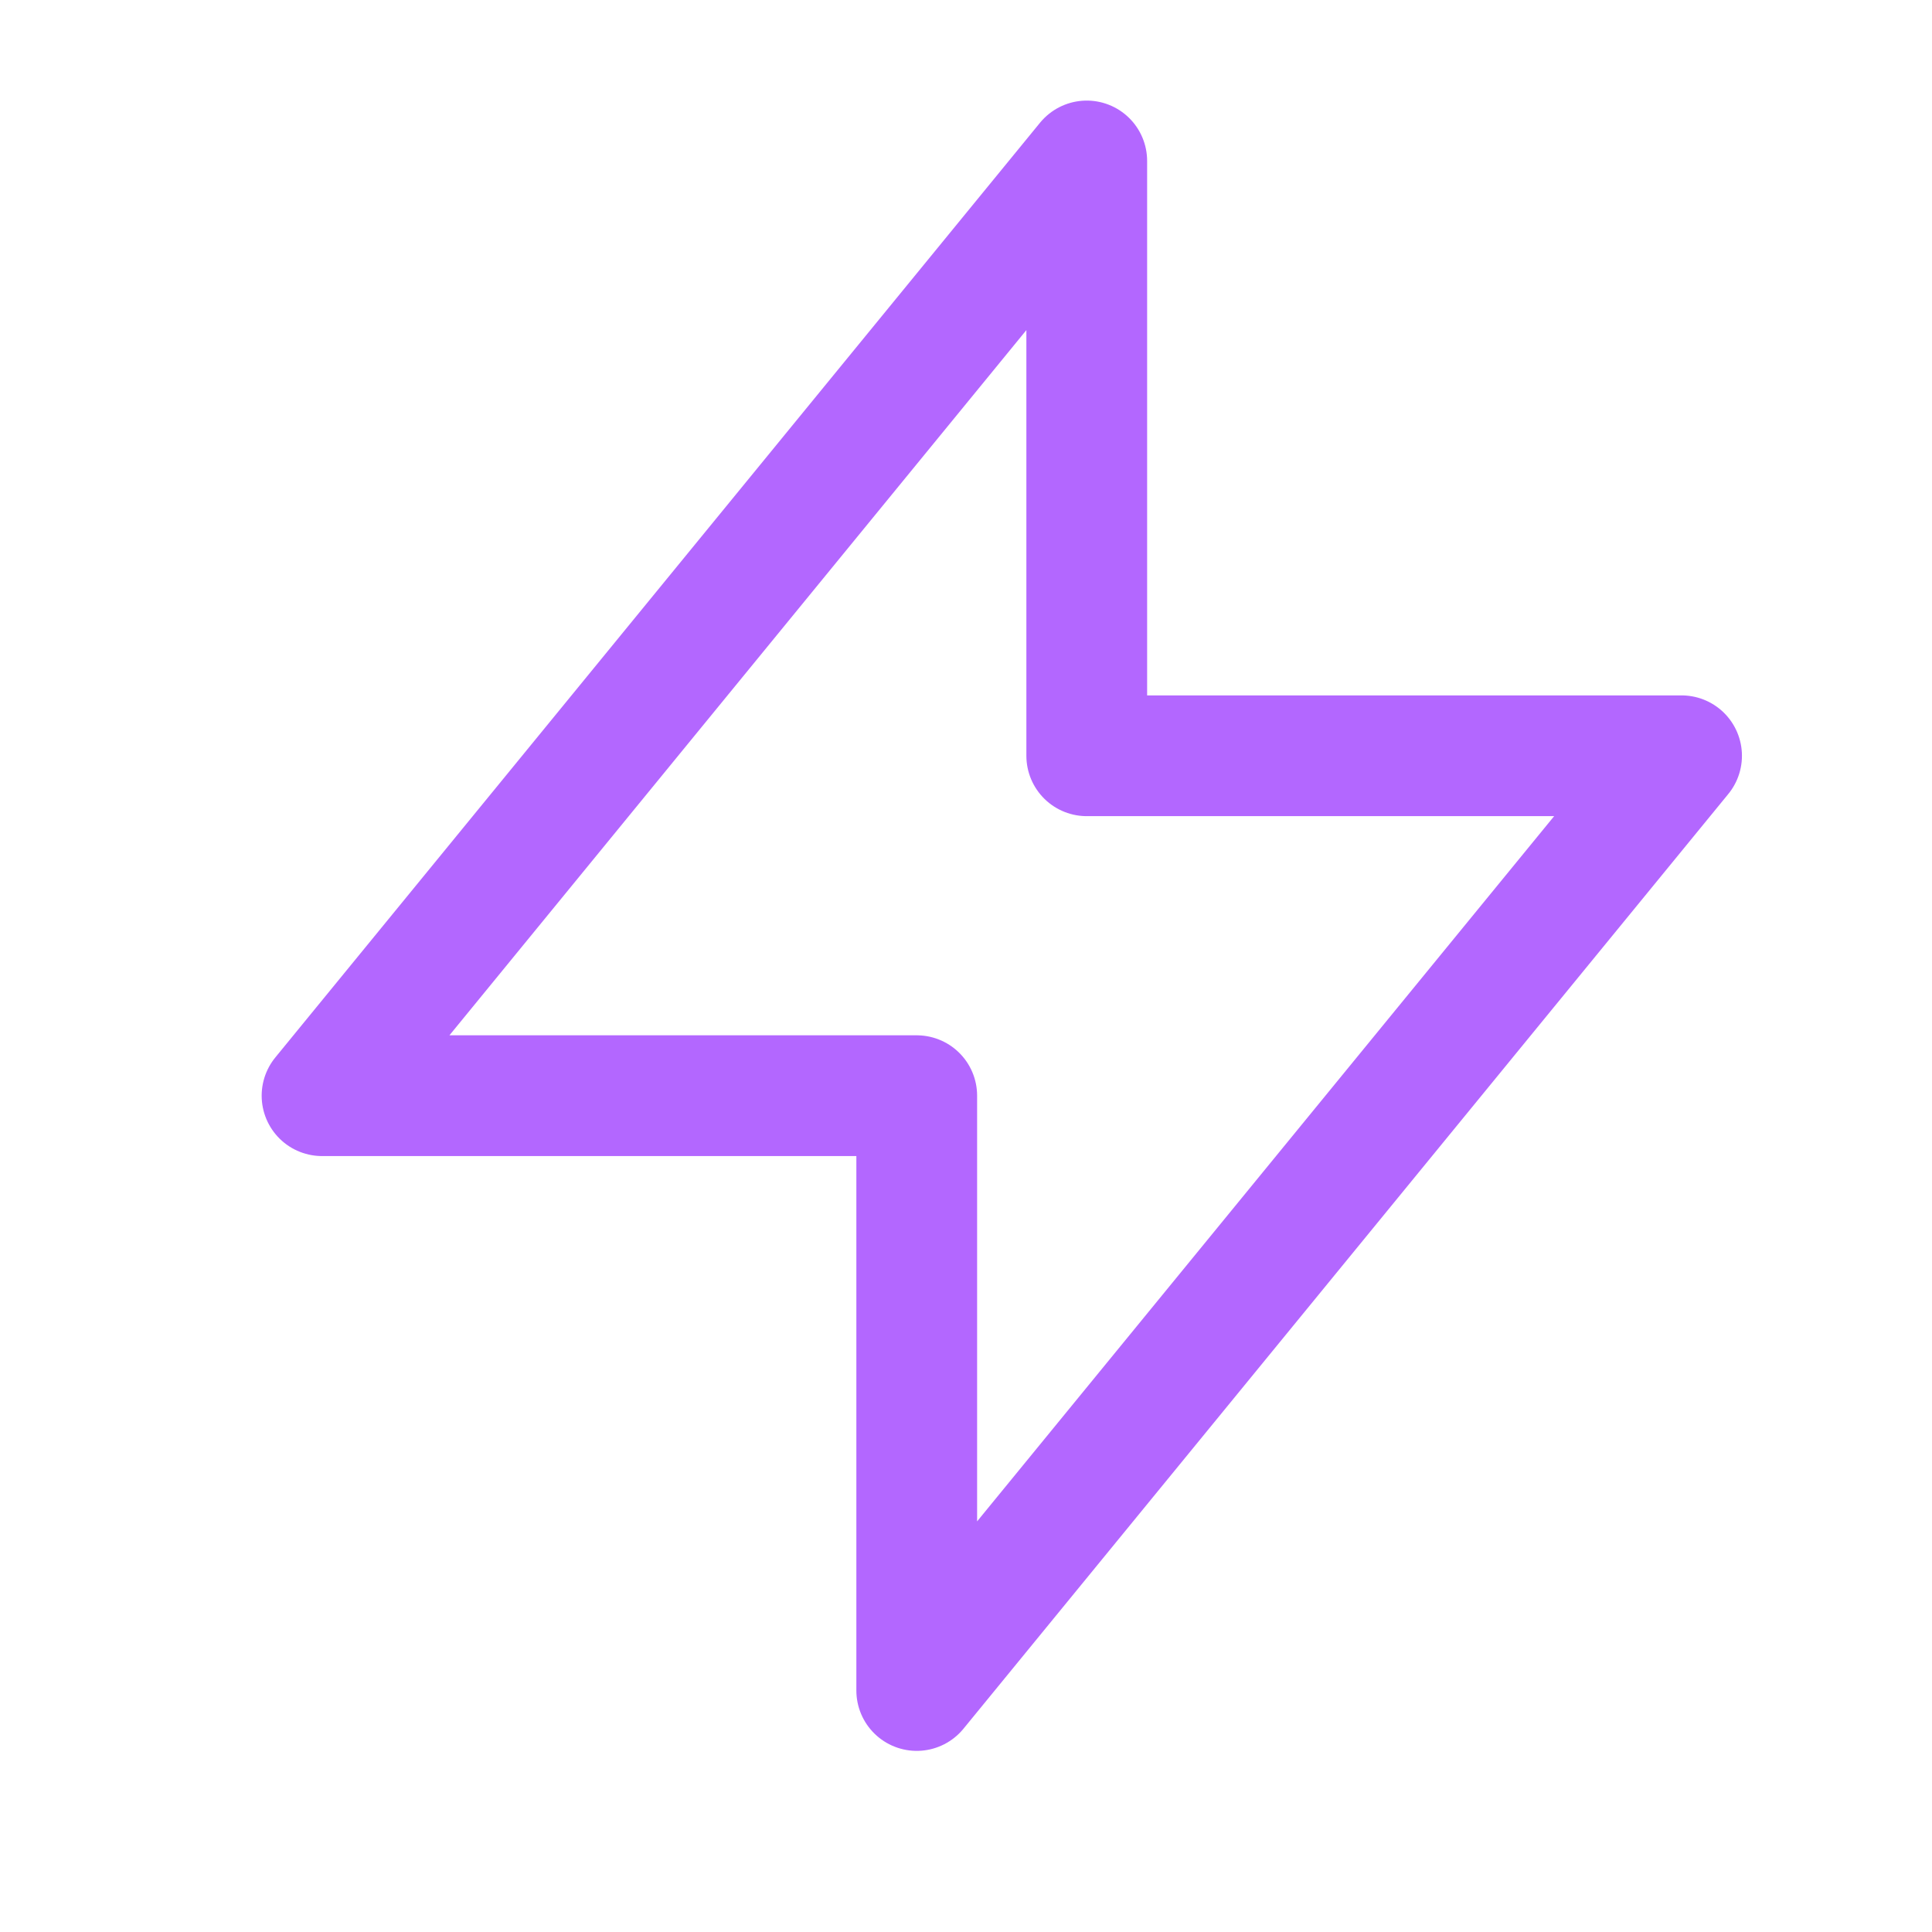 <svg width="16" height="16" viewBox="0 0 16 16" fill="none" xmlns="http://www.w3.org/2000/svg">
<path d="M9 6.259V1.333L2.667 9.074H7.592V14L13.926 6.259H9Z" stroke="#B367FF" stroke-linecap="round" stroke-linejoin="round"/>
</svg>
